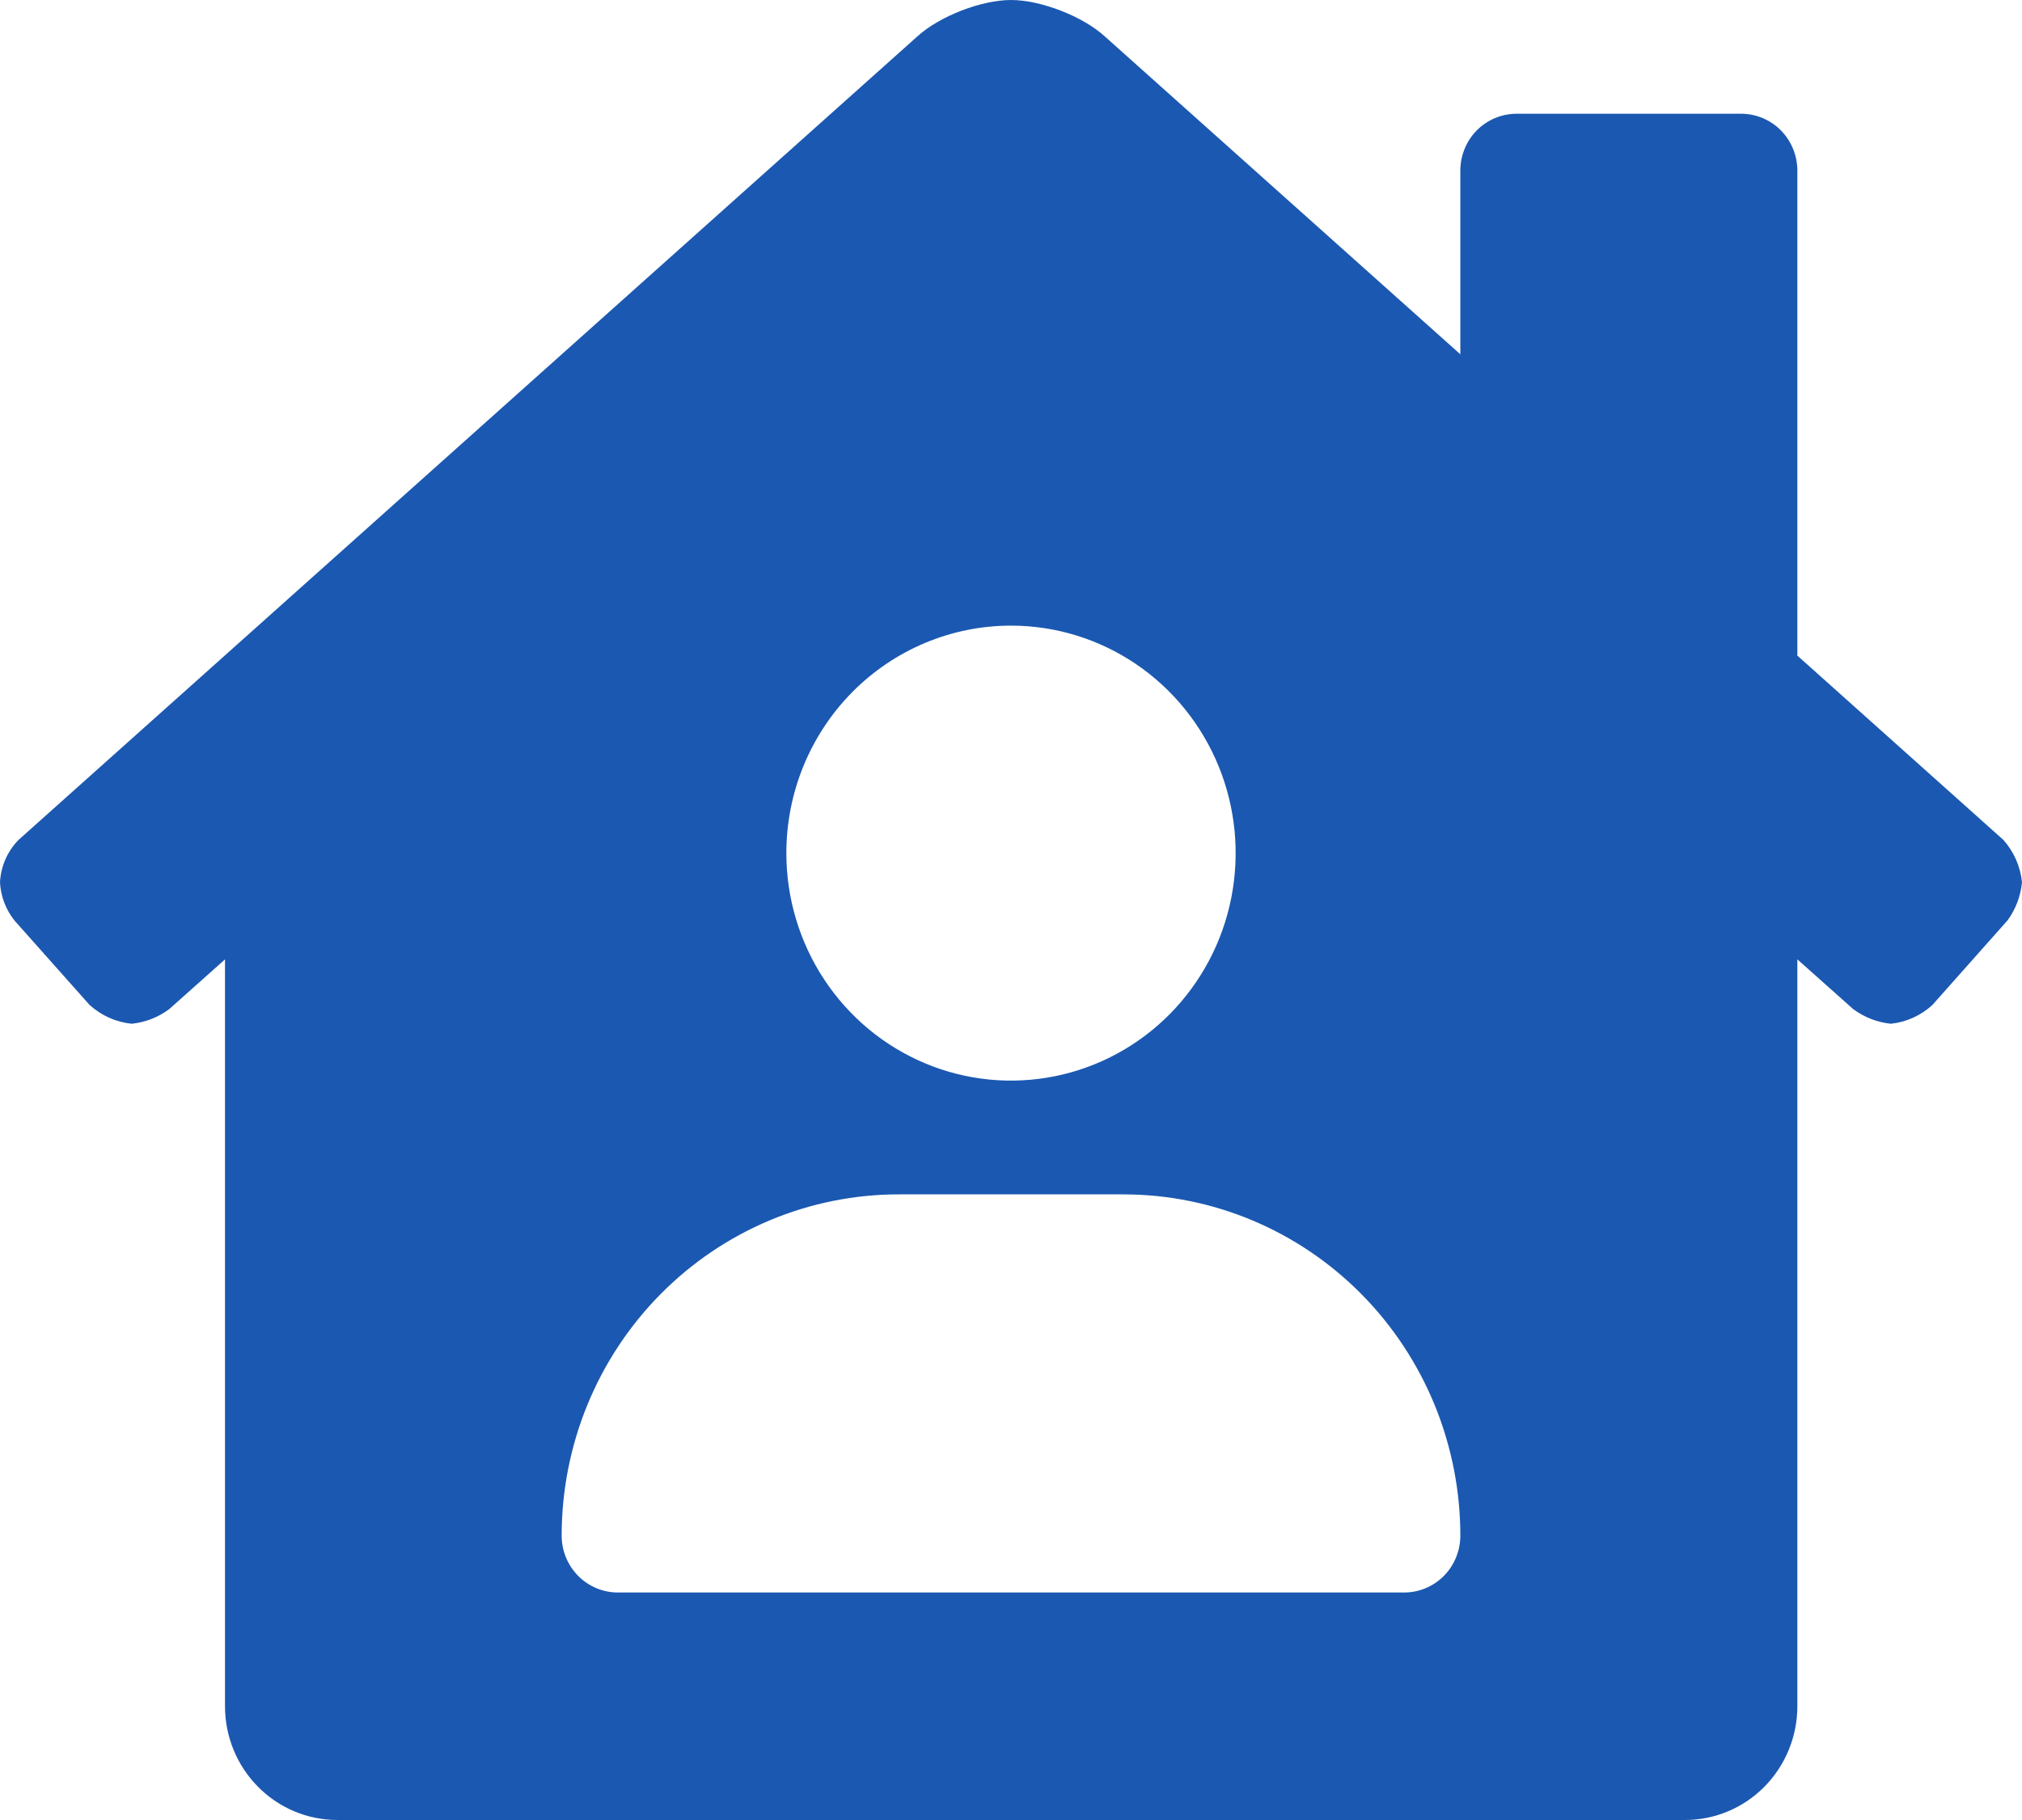 <svg width="40" height="36" viewBox="0 0 40 36" fill="none" xmlns="http://www.w3.org/2000/svg">
<path id="Vector" d="M39.631 16.613L35.556 12.968V3.375C35.556 3.077 35.438 2.79 35.23 2.579C35.022 2.369 34.739 2.25 34.444 2.25H30C29.705 2.25 29.423 2.369 29.214 2.579C29.006 2.79 28.889 3.077 28.889 3.375V7.008L21.86 0.724C21.424 0.324 20.592 0 20 0C19.408 0 18.579 0.324 18.143 0.724L0.365 16.615C0.146 16.839 0.016 17.137 0 17.452C0.014 17.727 0.114 17.99 0.284 18.205L1.771 19.877C2.003 20.088 2.294 20.218 2.604 20.25C2.873 20.223 3.129 20.123 3.347 19.961L4.451 18.977V33.75C4.451 34.347 4.685 34.919 5.102 35.341C5.518 35.763 6.084 36 6.673 36H33.333C33.923 36 34.488 35.763 34.905 35.341C35.321 34.919 35.556 34.347 35.556 33.75V18.976L36.66 19.96C36.879 20.122 37.136 20.222 37.405 20.25C37.712 20.218 38.001 20.087 38.229 19.877L39.716 18.203C39.876 17.982 39.974 17.723 40 17.451C39.968 17.139 39.839 16.845 39.631 16.613ZM20 12.375C20.879 12.375 21.738 12.639 22.469 13.133C23.2 13.628 23.77 14.331 24.106 15.153C24.442 15.975 24.53 16.88 24.359 17.753C24.188 18.626 23.764 19.428 23.143 20.057C22.521 20.686 21.729 21.115 20.867 21.288C20.005 21.462 19.111 21.373 18.299 21.032C17.487 20.692 16.793 20.115 16.305 19.375C15.816 18.635 15.556 17.765 15.556 16.875C15.556 15.681 16.024 14.537 16.857 13.693C17.691 12.849 18.821 12.375 20 12.375ZM27.778 31.5H12.222C11.928 31.5 11.645 31.381 11.437 31.171C11.228 30.959 11.111 30.673 11.111 30.375C11.111 28.585 11.813 26.868 13.064 25.602C14.314 24.336 16.01 23.625 17.778 23.625H22.222C23.99 23.625 25.686 24.336 26.936 25.602C28.186 26.868 28.889 28.585 28.889 30.375C28.889 30.673 28.772 30.959 28.564 31.171C28.355 31.381 28.073 31.5 27.778 31.5Z" fill="#1B58B1"/>
</svg>

